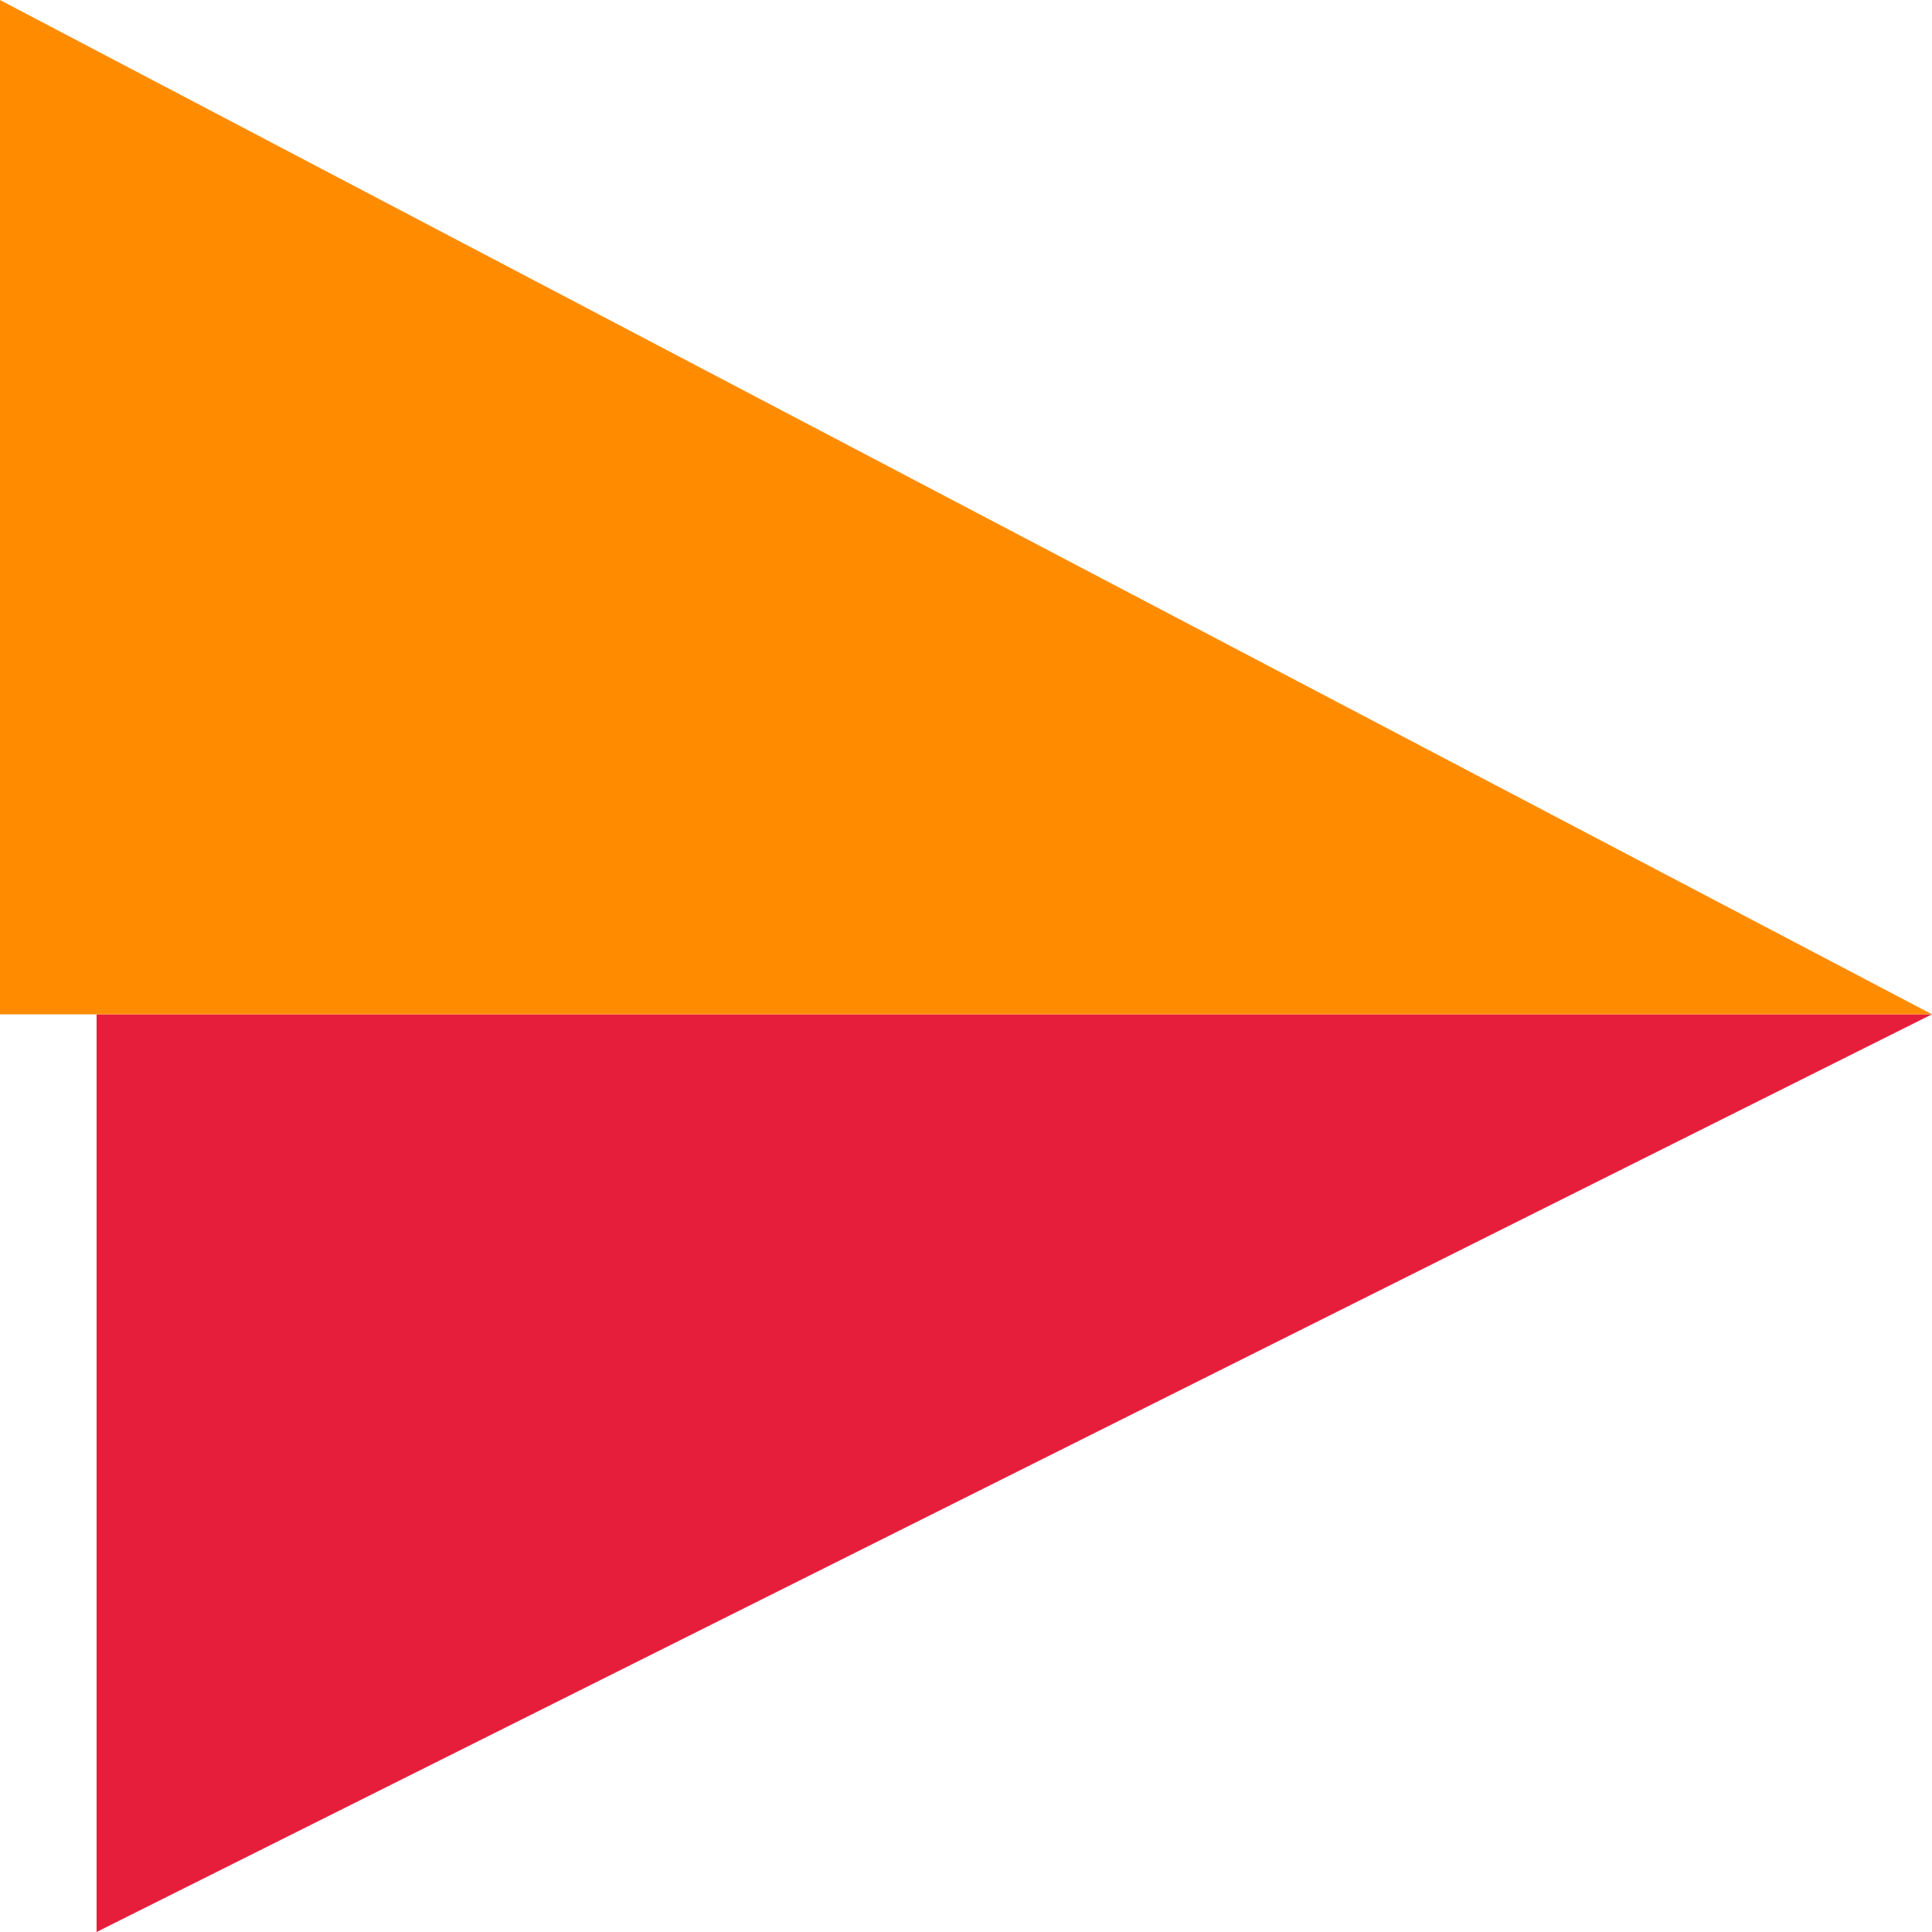 <svg width="24" height="24" viewBox="0 0 24 24" fill="none" xmlns="http://www.w3.org/2000/svg">
<path d="M1.2 24L1.2 12.6L24 12.6L1.2 24Z" fill="#E61E3C"/>
<path d="M0 12.6L0 9.82285e-05L24 12.6L0 12.6Z" fill="#FF8C00"/>
</svg>
